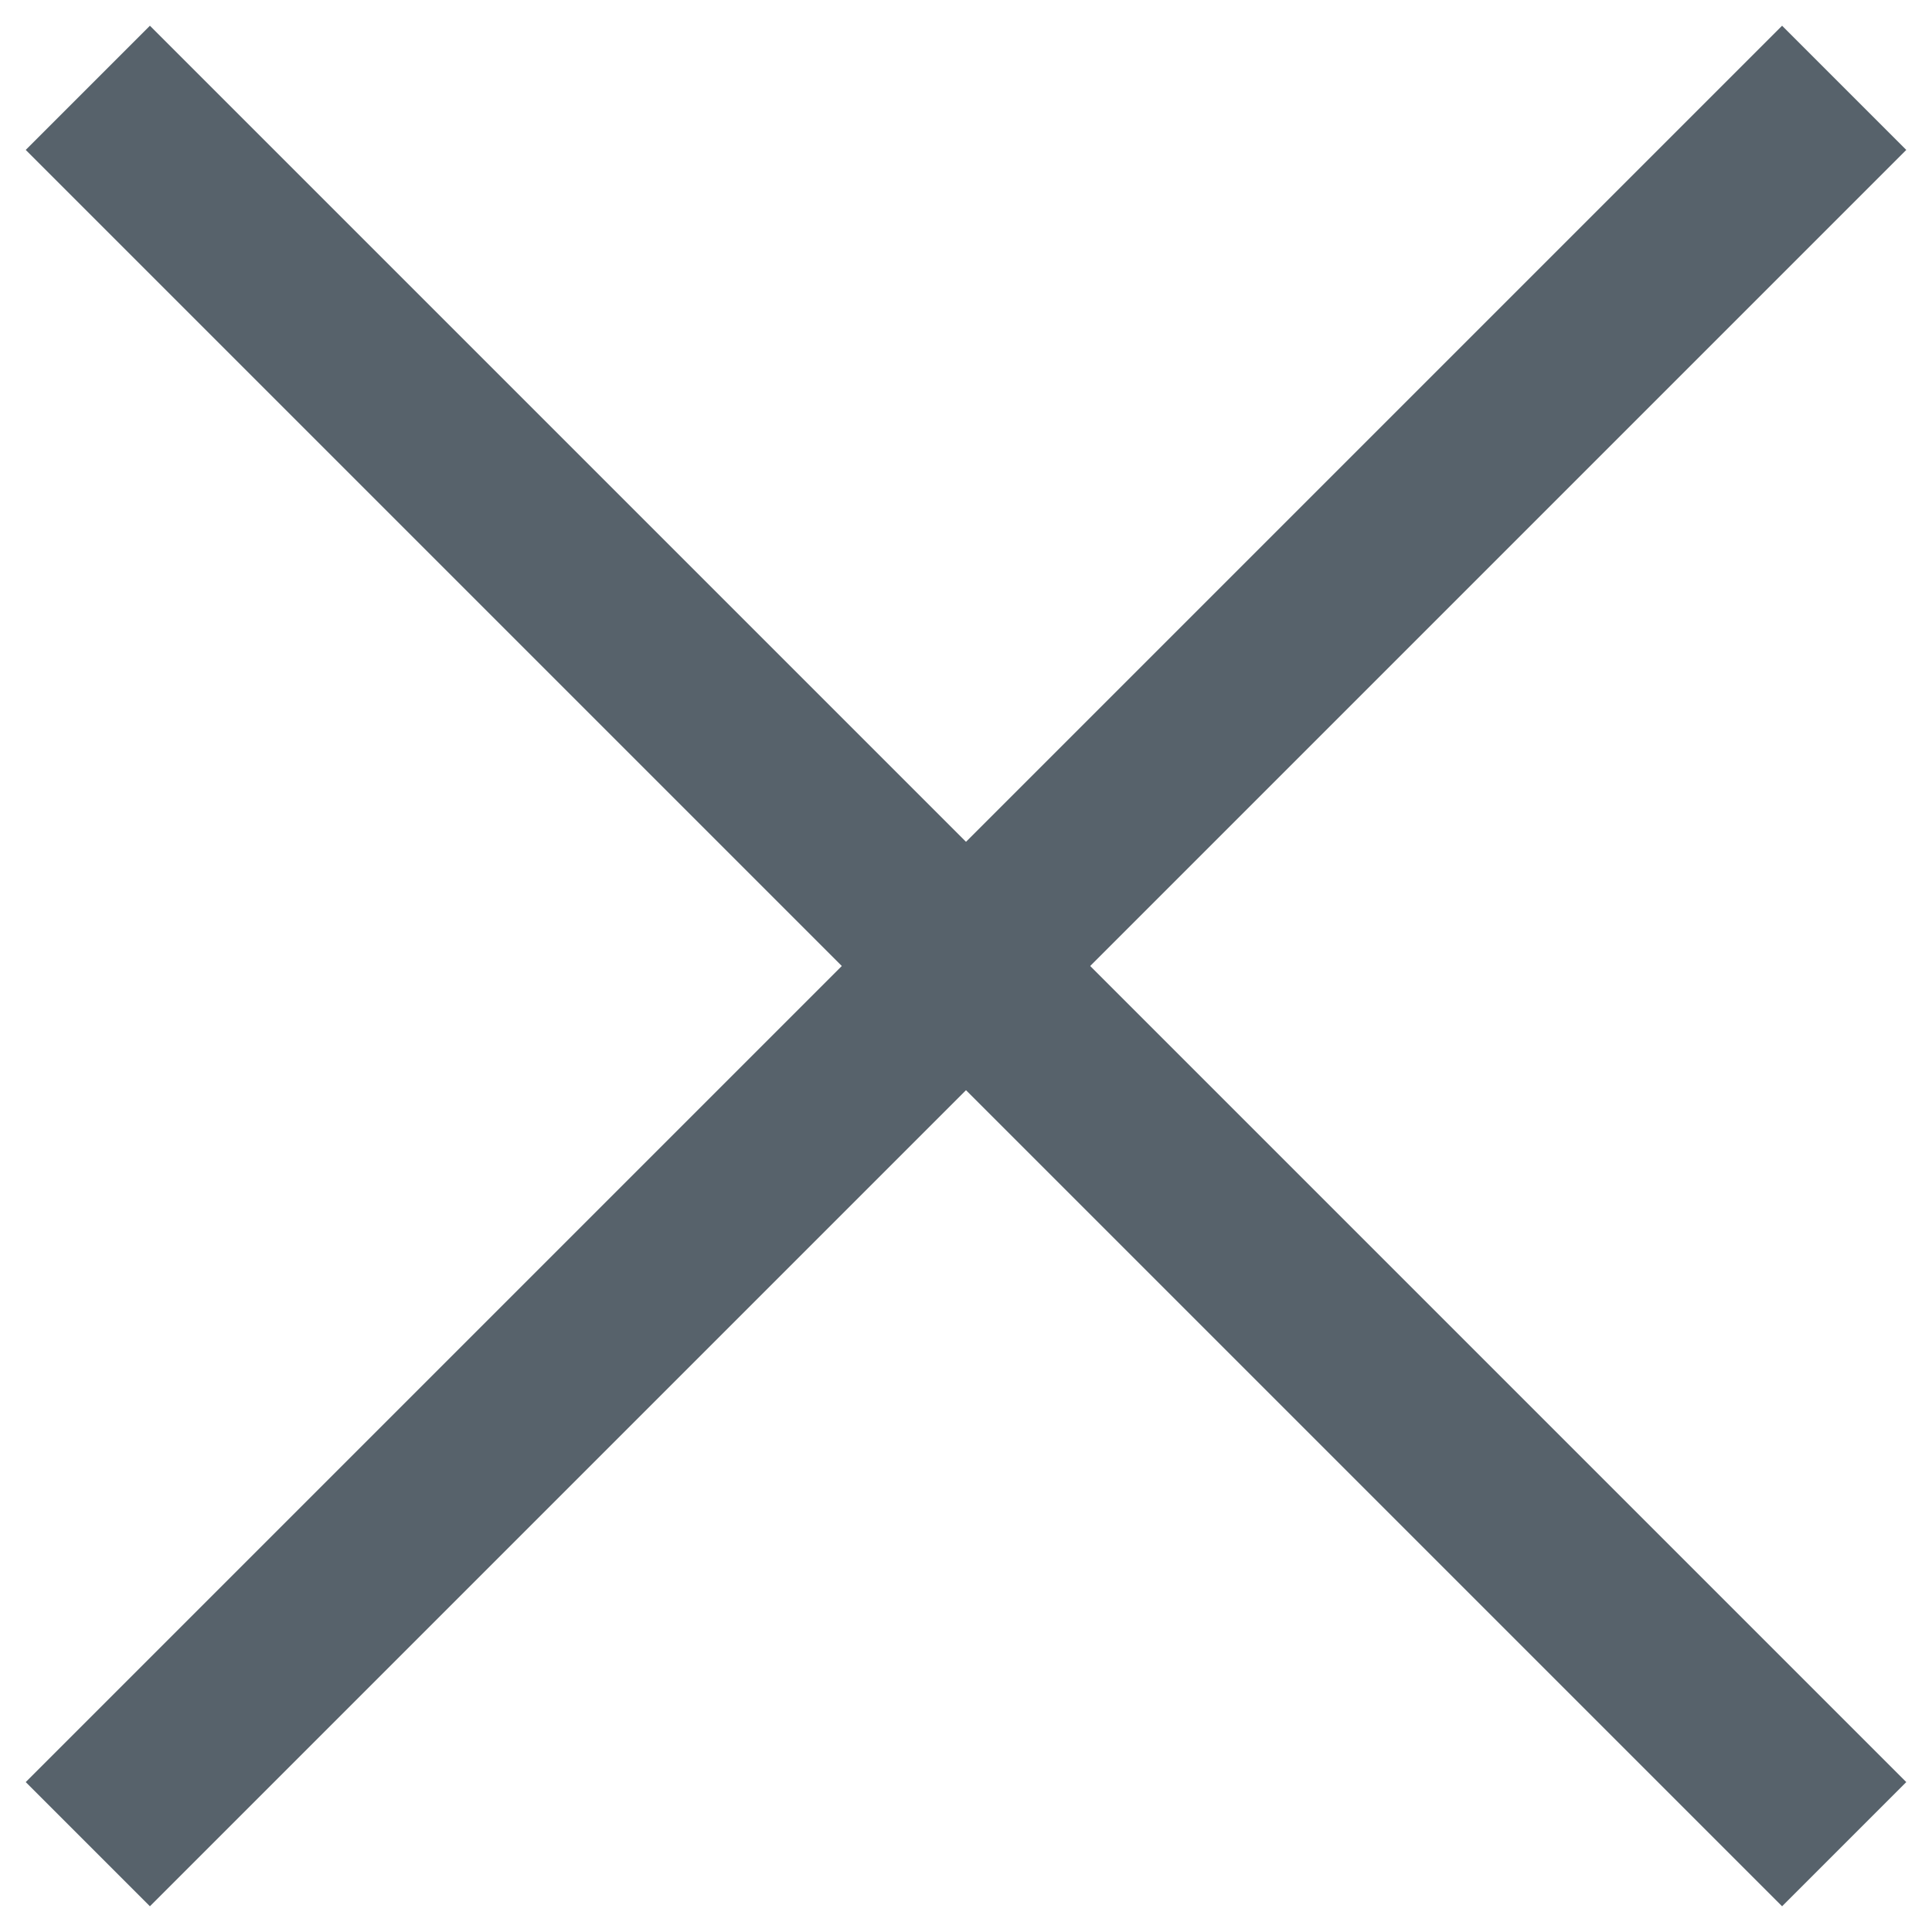 <svg width="22" height="22" viewBox="0 0 22 22" fill="none" xmlns="http://www.w3.org/2000/svg">
<path d="M1 1L21 21" stroke="#57626B" stroke-width="2"/>
<path d="M21 1L1 21" stroke="#57626B" stroke-width="2"/>
</svg>
